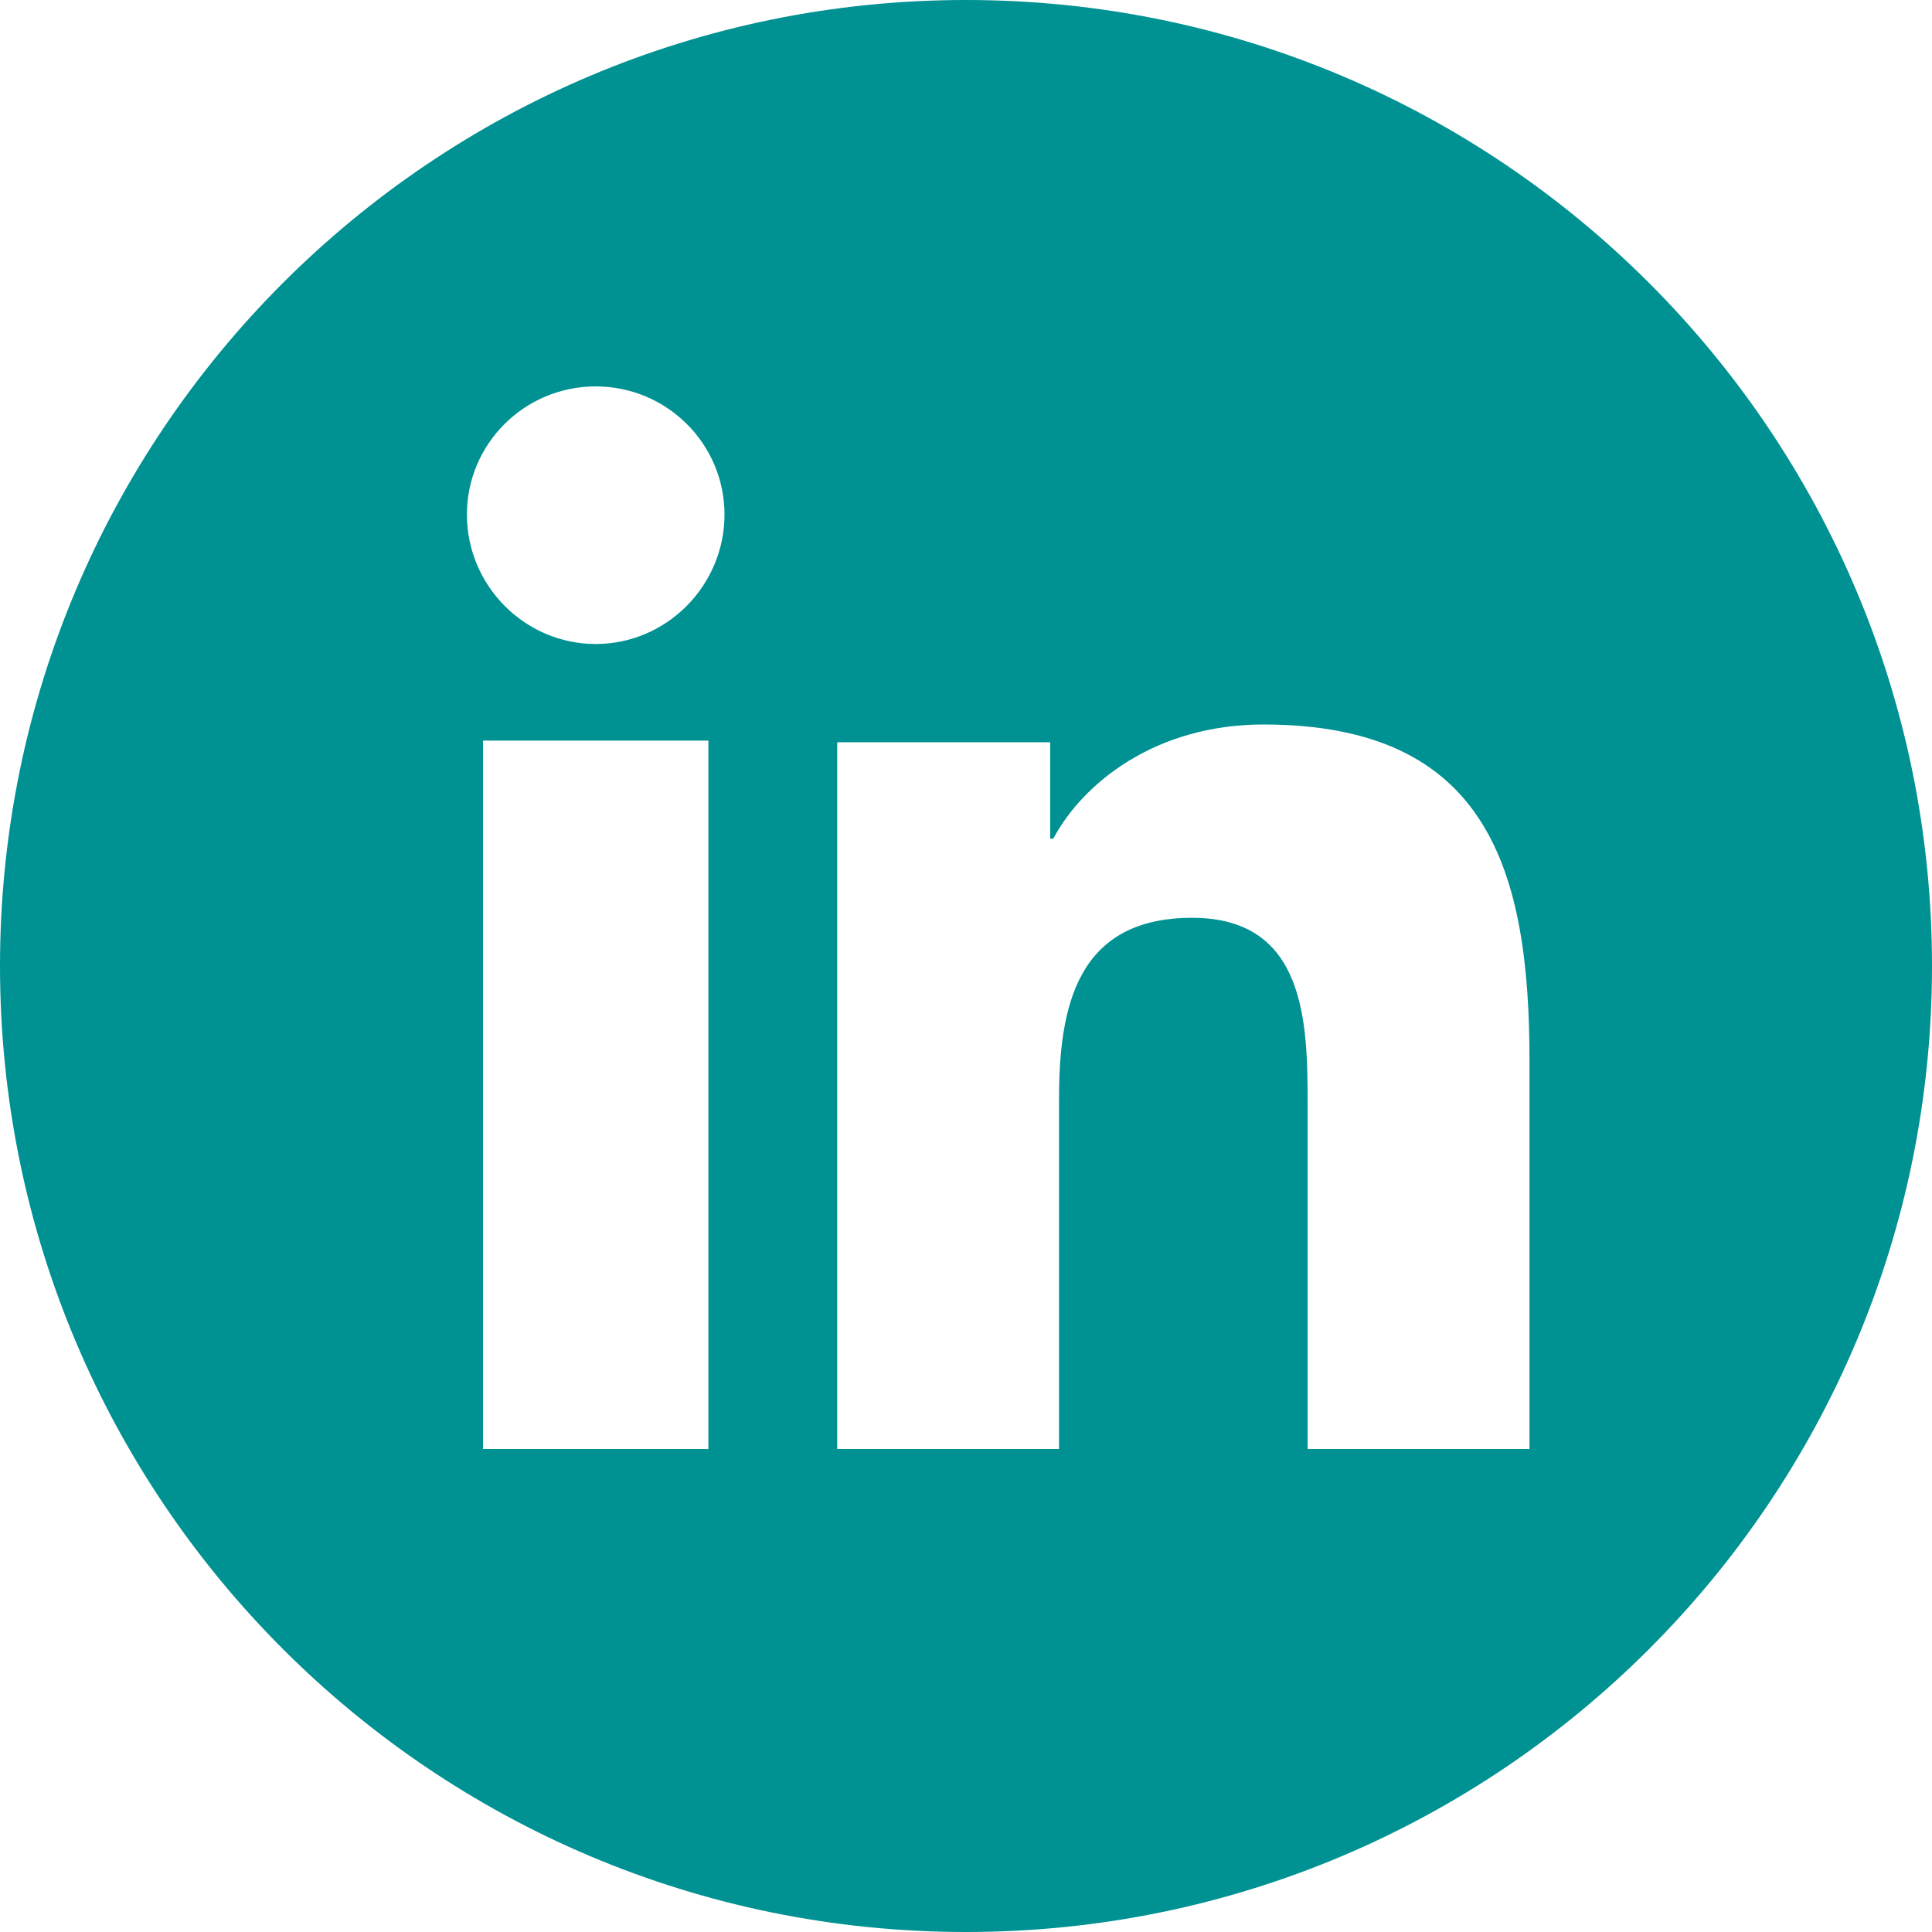 <?xml version="1.0" encoding="UTF-8"?>
<svg width="120px" height="120px" viewBox="0 0 120 120" version="1.1" xmlns="http://www.w3.org/2000/svg" xmlns:xlink="http://www.w3.org/1999/xlink">
    <!-- Generator: Sketch 53.2 (72643) - https://sketchapp.com -->
    <title>social-linkedin</title>
    <desc>Created with Sketch.</desc>
    <g id="social-linkedin" stroke="none" stroke-width="1" fill="none" fill-rule="evenodd">
        <path d="M60,120 C26.863,120 0,93.137 0,60 C0,26.863 26.863,0 60,0 C93.137,0 120,26.863 120,60 C120,93.137 93.137,120 60,120 Z M44,90 L44,46 L30,46 L30,90 L44,90 Z M37,40 C41.416,40 45,36.359 45,31.962 C45,27.565 41.418,24 37,24 C32.582,24 29,27.565 29,31.962 C29,36.359 32.583,40 37,40 Z M94.985,90 L95,90 L95,65.886 C95,54.085 92.434,45 78.474,45 C71.762,45 67.264,48.64 65.422,52.089 L65.229,52.089 L65.229,46.101 L52,46.101 L52,90 L65.779,90 L65.779,68.263 C65.779,62.539 66.878,57.006 74.049,57.006 C81.117,57.006 81.221,63.537 81.221,68.63 L81.221,90 L94.985,90 Z" id="Oval-2" fill="#009192"></path>
    </g>
</svg>